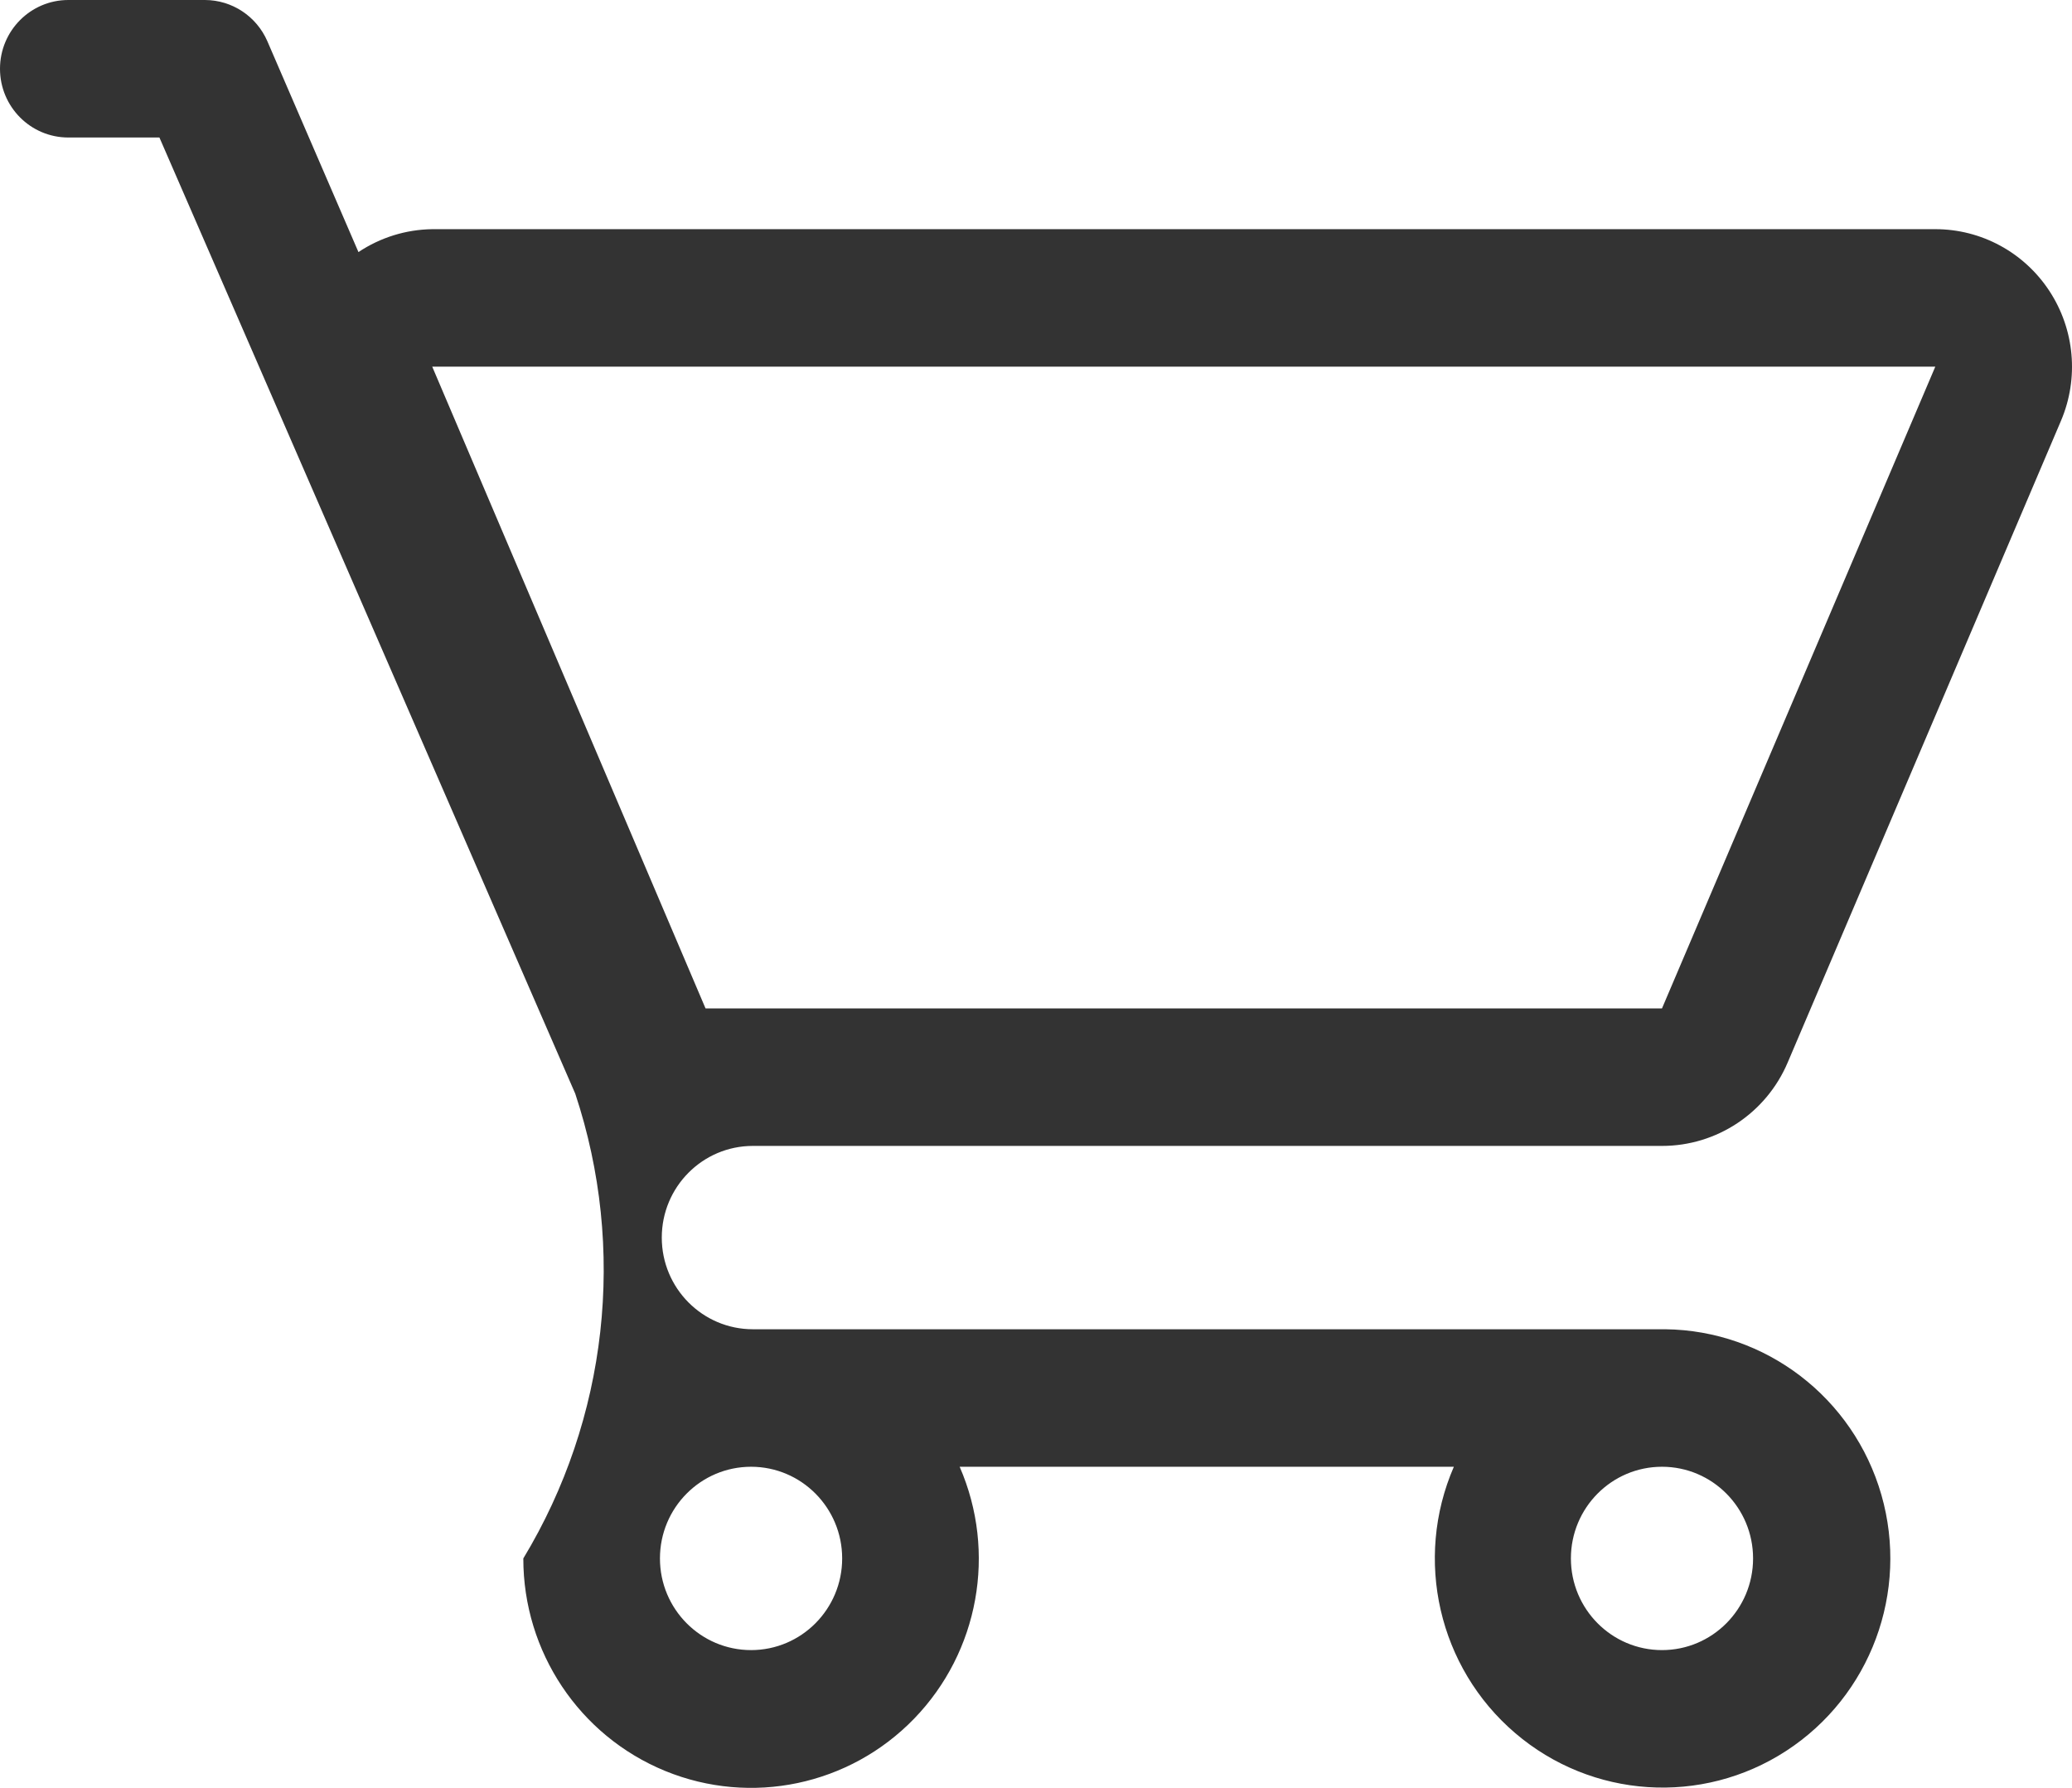 <?xml version="1.0" encoding="UTF-8"?>
<svg width="51px" height="44px" viewBox="0 0 51 44" version="1.1" xmlns="http://www.w3.org/2000/svg" xmlns:xlink="http://www.w3.org/1999/xlink">
    <!-- Generator: Sketch 57.1 (83088) - https://sketch.com -->
    <title>รายชื่อพนักงาน copy</title>
    <desc>Created with Sketch.</desc>
    <g id="Symbols" stroke="none" stroke-width="1" fill="none" fill-rule="evenodd">
        <g id="รายชื่อพนักงาน-copy" fill="#333">
            <g id="Group-5">
                <g id="Cart">
                    <path d="M18.487,28.201 L40.908,28.201 C42.255,28.202 43.473,27.394 44.002,26.148 L50.729,10.355 C51.174,9.309 51.066,8.109 50.443,7.16 C49.82,6.21 48.765,5.639 47.635,5.64 L10.639,5.64 C9.992,5.649 9.362,5.844 8.823,6.204 L6.581,1.015 C6.314,0.4 5.712,0.002 5.045,0 L1.682,0 C0.753,0 0,0.758 0,1.692 C0,2.627 0.753,3.384 1.682,3.384 L3.924,3.384 L14.159,26.915 C15.427,30.731 14.959,34.915 12.881,38.353 C12.879,40.649 14.259,42.717 16.372,43.583 C18.485,44.449 20.909,43.94 22.501,42.296 C24.094,40.651 24.537,38.2 23.621,36.097 L35.785,36.097 C34.796,38.377 35.409,41.041 37.294,42.651 C39.178,44.262 41.889,44.44 43.966,43.089 C46.043,41.738 46.994,39.178 46.308,36.787 C45.621,34.397 43.459,32.741 40.987,32.713 L18.756,32.713 L18.531,32.713 C17.293,32.713 16.289,31.703 16.289,30.457 C16.289,29.211 17.293,28.201 18.531,28.201 L18.487,28.201 Z M47.635,9.024 L40.908,24.817 L17.366,24.817 L10.639,9.024 L47.635,9.024 Z M20.729,38.353 C20.729,39.599 19.725,40.609 18.487,40.609 C17.248,40.609 16.244,39.599 16.244,38.353 C16.244,37.107 17.248,36.097 18.487,36.097 C19.725,36.097 20.729,37.107 20.729,38.353 Z M43.15,38.353 C43.15,39.599 42.147,40.609 40.908,40.609 C39.67,40.609 38.666,39.599 38.666,38.353 C38.666,37.107 39.67,36.097 40.908,36.097 C42.147,36.097 43.15,37.107 43.15,38.353 Z" id="Shape"></path>
                </g>
            </g>
        </g>
    </g>
</svg>